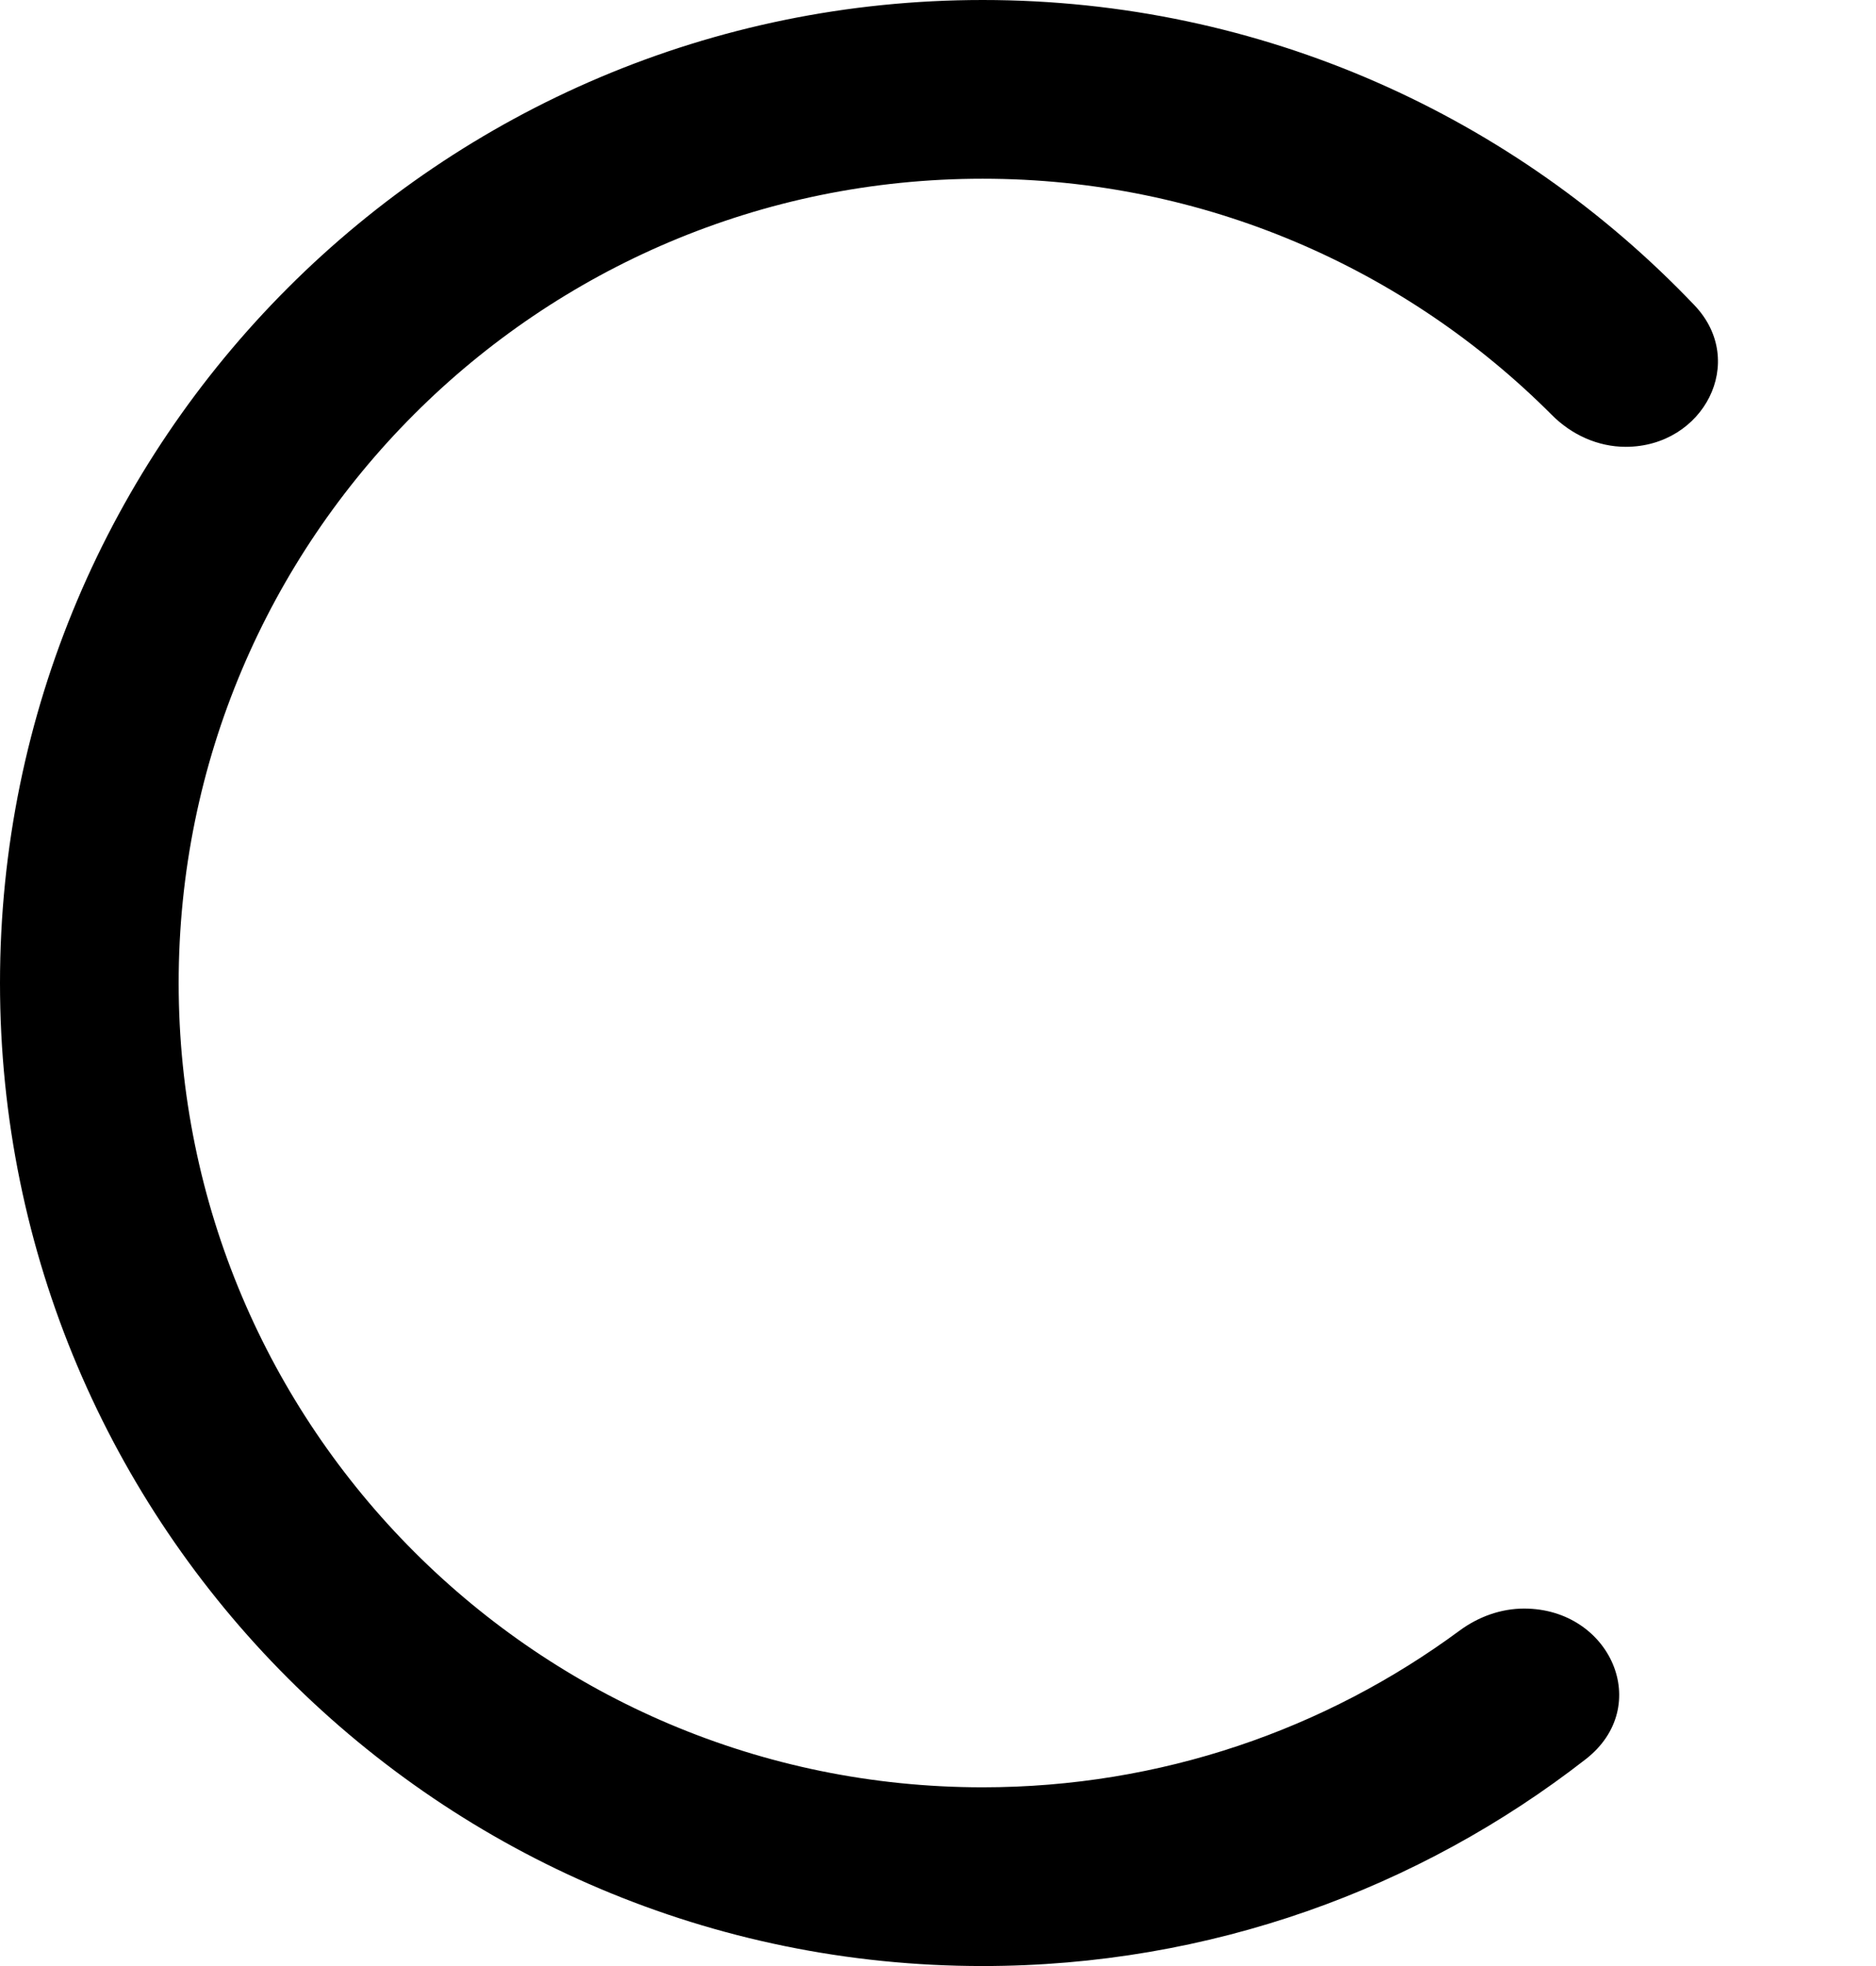 <svg width="21" height="22" viewBox="0 0 21 22" fill="none" xmlns="http://www.w3.org/2000/svg">
<path d="M17.061 18C16.8 18 16.548 18.092 16.338 18.247C14.844 19.349 12.998 20 11 20C6.029 20 2 15.971 2 11C2 6.029 6.029 2 11 2C13.489 2 15.743 3.011 17.372 4.644C17.592 4.865 17.887 5 18.198 5C19.069 5 19.568 4.046 18.968 3.416C16.964 1.312 14.135 0 11 0C4.925 0 0 4.925 0 11C0 17.075 4.925 22 11 22C13.544 22 15.887 21.136 17.75 19.686C18.513 19.093 18.027 18 17.061 18Z" fill="currentcolor"/>
</svg>
